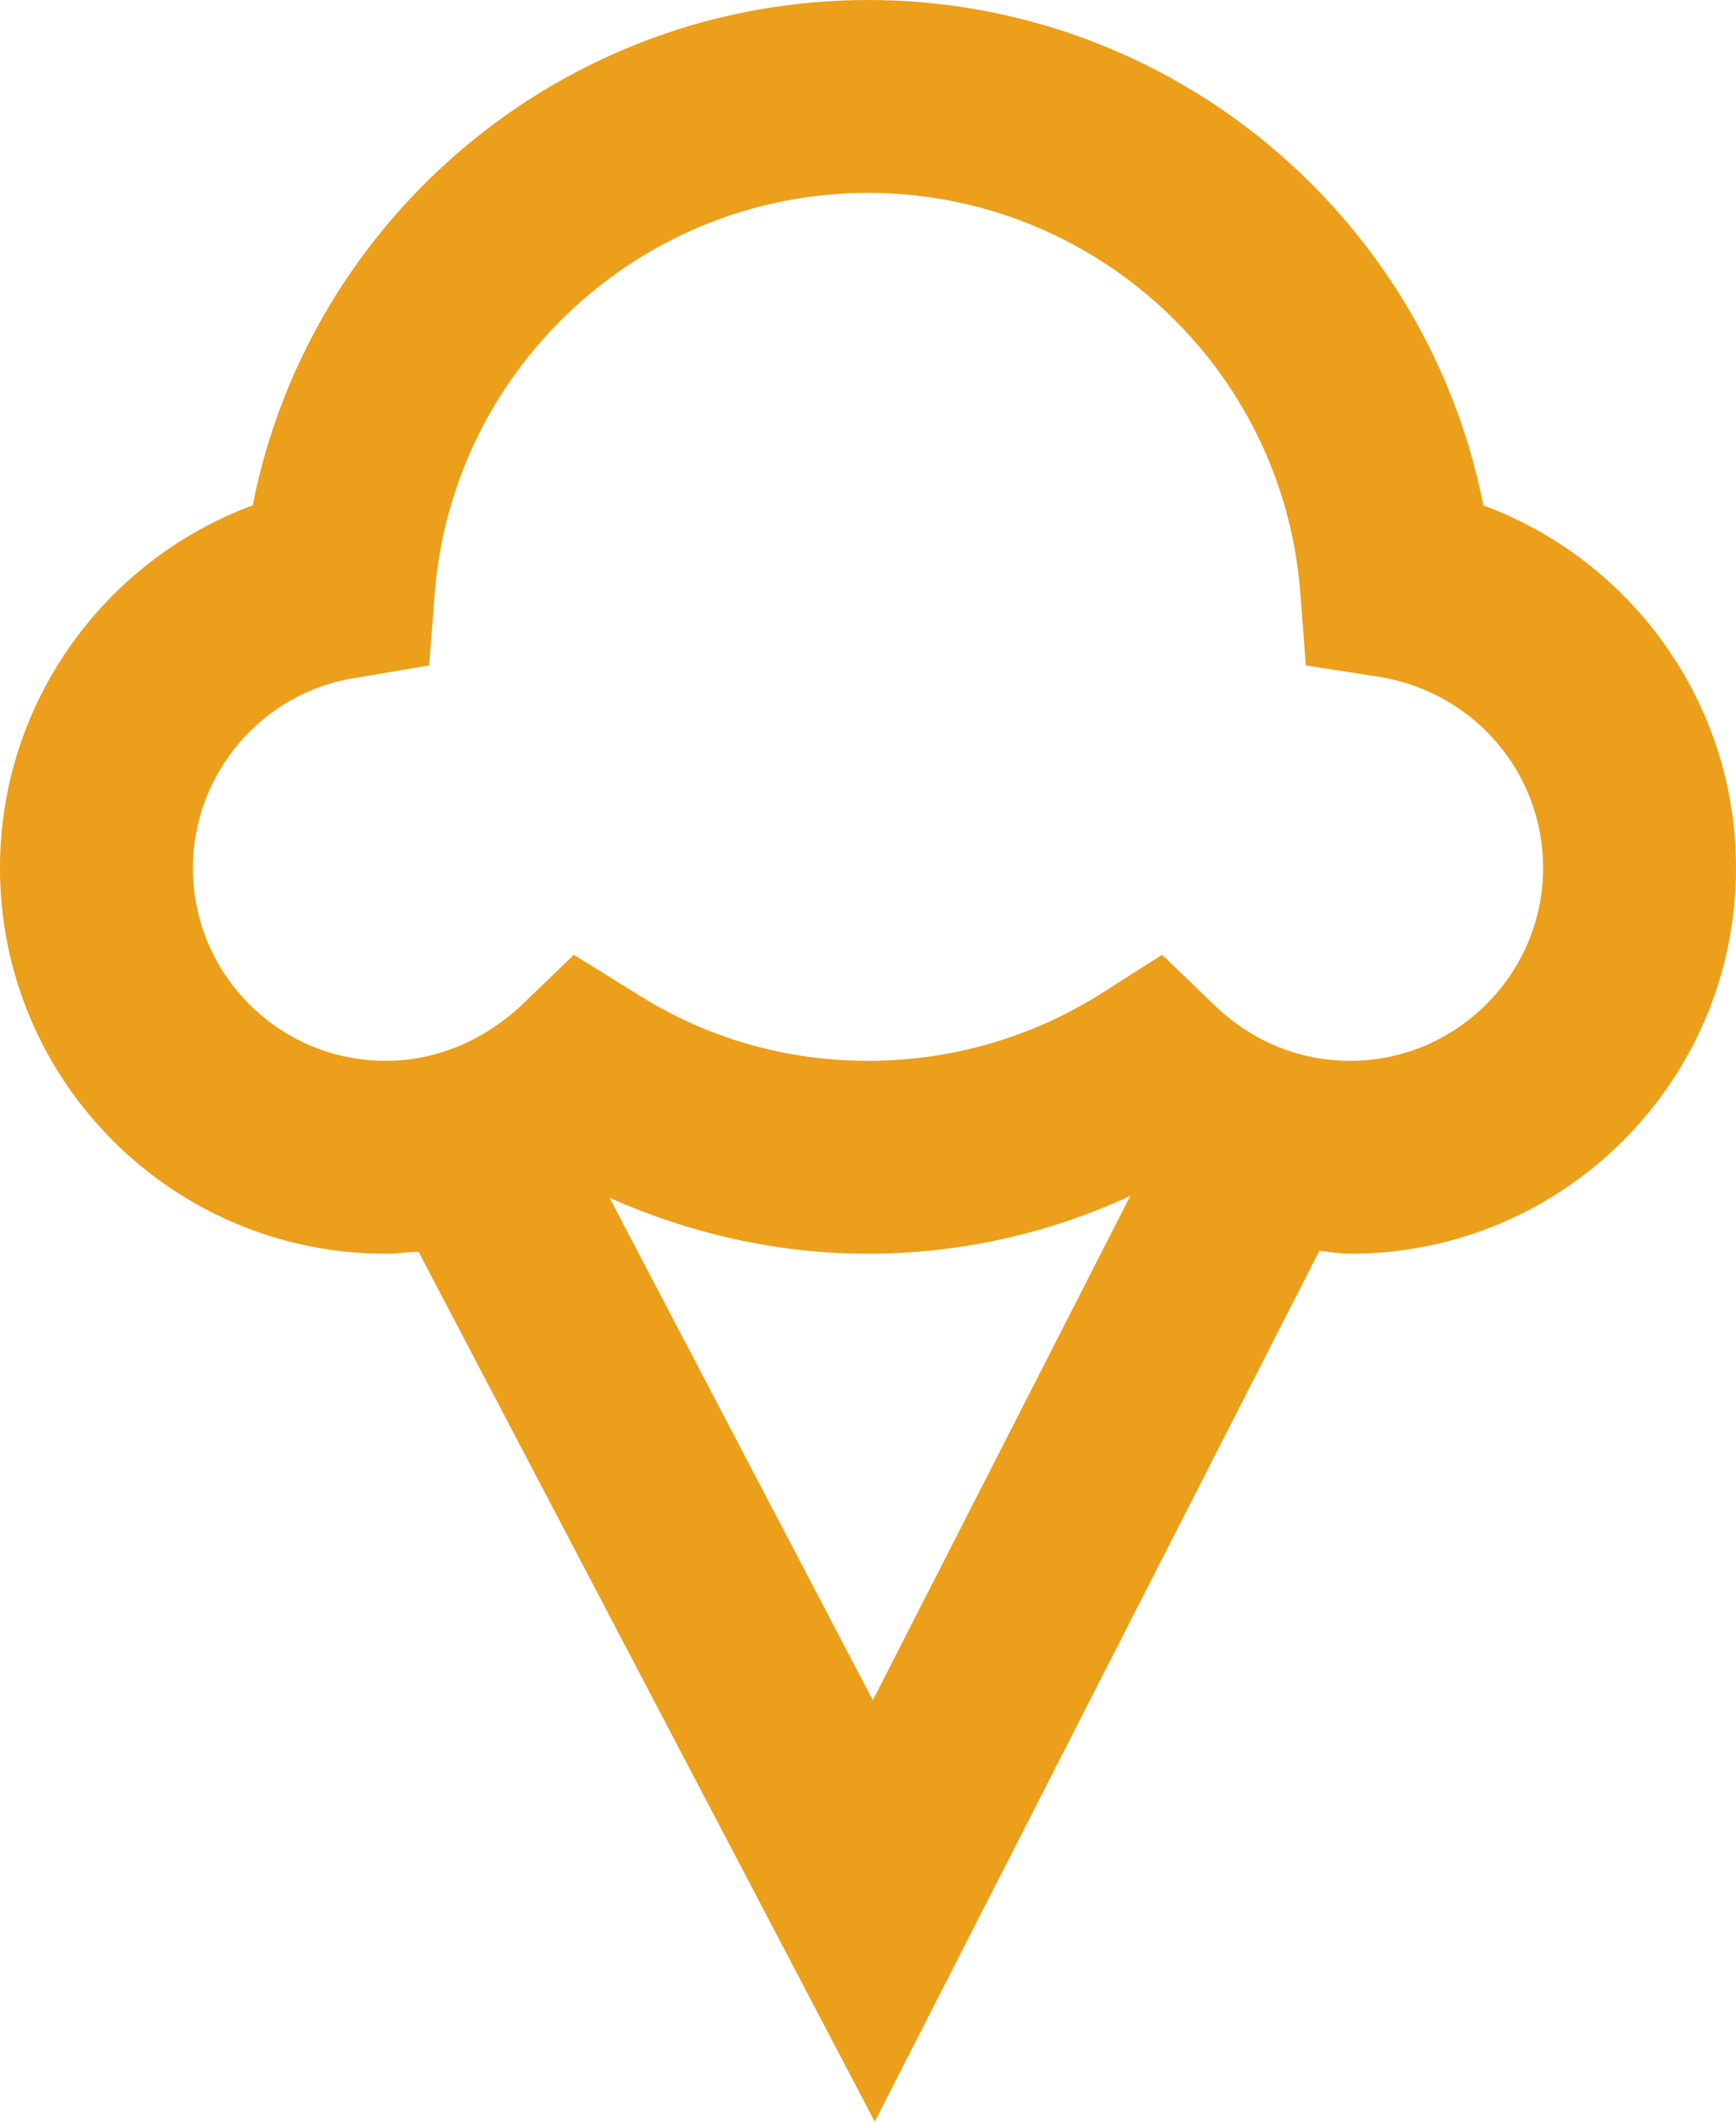 <svg width="18" height="22" viewBox="0 0 18 22" fill="none" xmlns="http://www.w3.org/2000/svg">
<path d="M15.38 5.24C14.79 2.24 12.14 0 9 0C5.86 0 3.21 2.24 2.62 5.24C1.08 5.81 0 7.29 0 9C0 11.21 1.79 13 4 13C4.12 13 4.23 12.98 4.34 12.98L9.07 22L13.68 12.97C13.79 12.98 13.89 13 14 13C16.21 13 18 11.21 18 9C18 7.29 16.92 5.81 15.38 5.24ZM9.05 17.63L6.32 12.42C7.15 12.79 8.06 13 9 13C9.95 13 10.88 12.79 11.72 12.4L9.05 17.63ZM14 11C13.48 11 12.99 10.8 12.61 10.44L12.05 9.9L11.39 10.32C10.68 10.76 9.86 11 9 11C8.14 11 7.32 10.76 6.61 10.31L5.95 9.9L5.39 10.44C5.01 10.79 4.52 11 4 11C2.9 11 2 10.11 2 9C2 8.02 2.72 7.18 3.68 7.03L4.45 6.9L4.51 6.12C4.71 3.8 6.66 2 9 2C11.34 2 13.29 3.8 13.48 6.12L13.54 6.9L14.31 7.02C15.28 7.18 16 8.01 16 9C16 10.1 15.1 11 14 11Z" fill="#EB9F1A"/>
</svg>
